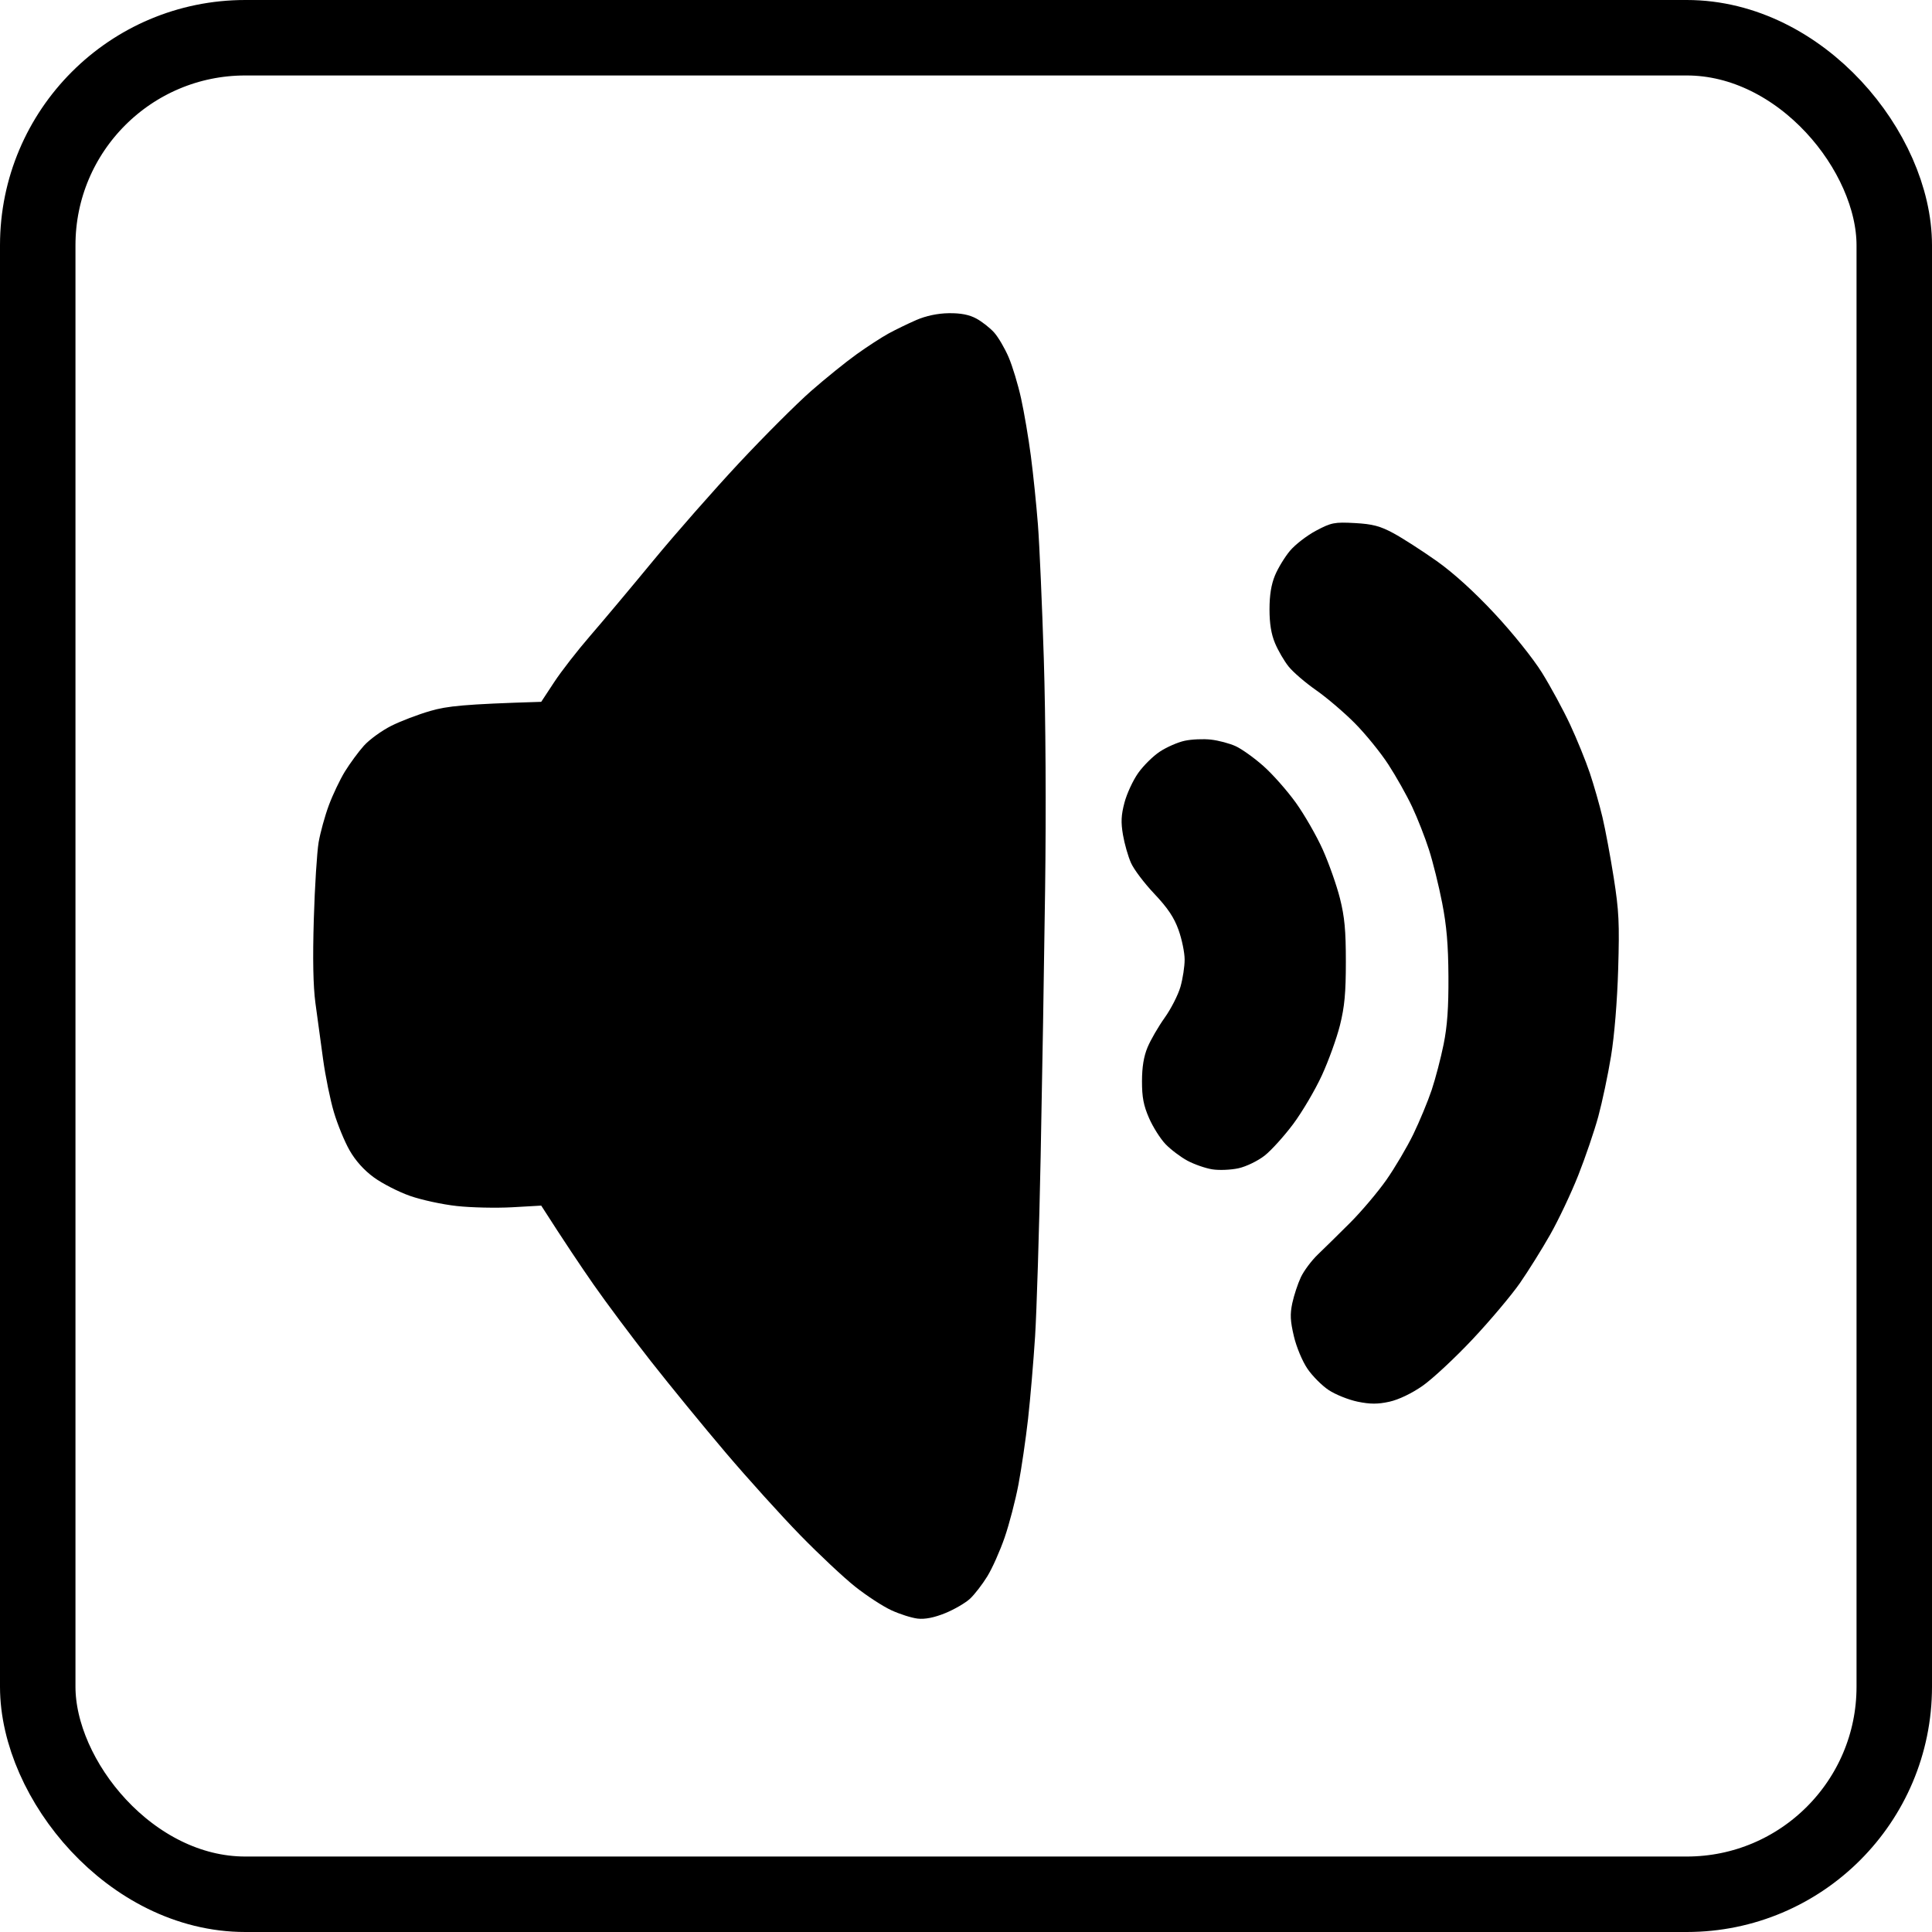 <svg width="512" height="512" viewBox="0 0 512 512" fill="none" xmlns="http://www.w3.org/2000/svg">
<g filter="url(#filter0_i_3321_10)">
<rect width="512" height="512" rx="65" fill="white"/>
</g>
<rect x="10" y="10" width="492" height="492" rx="55" stroke="black" stroke-width="20"/>
<path d="M242.799 84.824C240.577 85.793 237.277 87.396 235.465 88.388C233.654 89.381 229.855 91.842 227.032 93.867C224.208 95.883 218.76 100.283 214.932 103.636C211.104 106.996 202.516 115.577 195.85 122.713C189.191 129.848 178.961 141.485 173.116 148.573C167.279 155.662 159.755 164.633 156.403 168.502C153.044 172.378 148.754 177.896 146.87 180.764L143.43 185.992C122.83 186.618 118.533 187.118 114.096 188.392C110.87 189.314 106.169 191.111 103.646 192.378C101.123 193.651 97.882 196.012 96.437 197.622C94.993 199.231 92.734 202.311 91.406 204.46C90.087 206.609 88.165 210.657 87.131 213.447C86.097 216.237 84.887 220.637 84.44 223.216C84 225.795 83.42 234.939 83.164 243.536C82.848 254.165 82.988 261.292 83.589 265.809C84.08 269.467 84.99 276.149 85.613 280.658C86.229 285.168 87.52 291.498 88.481 294.726C89.434 297.946 91.296 302.494 92.624 304.823C94.179 307.566 96.452 310.106 99.063 312.013C101.277 313.631 105.575 315.835 108.596 316.905C111.625 317.976 117.235 319.195 121.063 319.609C124.891 320.032 131.491 320.172 135.73 319.938L143.43 319.5C149.554 329.074 154.027 335.717 157.32 340.445C160.613 345.173 167.447 354.317 172.507 360.764C177.568 367.212 186.492 378.114 192.337 384.992C198.182 391.869 207.055 401.693 212.064 406.827C217.073 411.962 223.644 418.12 226.665 420.512C229.694 422.911 233.977 425.701 236.199 426.725C238.421 427.757 241.552 428.749 243.165 428.945C245.121 429.174 247.566 428.692 250.499 427.499C252.919 426.514 255.889 424.779 257.099 423.646C258.309 422.505 260.362 419.848 261.653 417.738C262.951 415.635 265.012 411.009 266.237 407.46C267.461 403.912 269.111 397.582 269.903 393.393C270.695 389.204 271.839 381.373 272.448 376.004C273.049 370.627 273.885 360.78 274.311 354.122C274.729 347.463 275.396 326.002 275.785 306.449C276.181 286.895 276.709 255.064 276.965 235.721C277.251 214.604 277.112 190.174 276.621 174.567C276.166 160.273 275.469 144.275 275.059 139.007C274.648 133.74 273.812 125.565 273.189 120.837C272.573 116.109 271.407 109.247 270.6 105.597C269.801 101.94 268.312 97.016 267.293 94.656C266.281 92.288 264.557 89.357 263.472 88.138C262.387 86.919 260.26 85.246 258.749 84.426C256.85 83.394 254.584 82.957 251.416 83.003C248.482 83.043 245.38 83.699 242.799 84.824ZM348.768 140.633C346.347 141.915 343.238 144.322 341.852 145.971C340.473 147.62 338.684 150.558 337.885 152.489C336.887 154.904 336.433 157.717 336.433 161.476C336.433 165.259 336.88 168.033 337.899 170.464C338.706 172.394 340.327 175.184 341.5 176.645C342.673 178.115 345.944 180.928 348.768 182.898C351.591 184.867 356.211 188.806 359.034 191.651C361.858 194.495 365.862 199.419 367.923 202.592C369.991 205.773 372.836 210.829 374.244 213.838C375.659 216.847 377.654 221.943 378.688 225.17C379.729 228.39 381.299 234.72 382.179 239.238C383.374 245.341 383.8 250.351 383.851 258.776C383.895 267.021 383.55 271.913 382.575 276.751C381.834 280.408 380.411 285.856 379.407 288.864C378.395 291.873 376.209 297.149 374.545 300.587C372.873 304.026 369.653 309.473 367.395 312.701C365.129 315.921 360.816 321.024 357.81 324.033C354.796 327.042 350.953 330.824 349.266 332.434C347.58 334.044 345.541 336.772 344.734 338.491C343.927 340.21 342.915 343.29 342.475 345.329C341.845 348.299 341.933 350.058 342.893 354.122C343.568 356.998 345.13 360.725 346.479 362.718C347.792 364.656 350.33 367.204 352.119 368.384C353.908 369.572 357.348 370.948 359.768 371.456C363.09 372.143 365.158 372.143 368.201 371.471C370.651 370.932 374.112 369.275 377.001 367.259C379.619 365.43 385.582 359.881 390.238 354.927C394.895 349.972 400.535 343.274 402.779 340.054C405.015 336.826 408.638 331.028 410.831 327.159C413.023 323.29 416.353 316.257 418.23 311.529C420.108 306.8 422.506 299.767 423.562 295.898C424.61 292.03 426.136 284.816 426.942 279.877C427.837 274.414 428.578 265.372 428.834 256.822C429.194 244.622 429.04 241.41 427.654 232.595C426.774 227.007 425.432 219.793 424.669 216.573C423.906 213.346 422.396 208.071 421.318 204.851C420.232 201.623 417.871 195.824 416.067 191.956C414.255 188.087 410.919 181.936 408.645 178.279C406.284 174.488 400.887 167.752 396.068 162.594C390.656 156.787 385.142 151.793 380.668 148.628C376.833 145.924 371.721 142.634 369.301 141.321C365.767 139.406 363.742 138.874 359.034 138.617C353.666 138.32 352.794 138.492 348.768 140.633ZM313.934 196.316C312.115 196.707 309.167 198.005 307.377 199.185C305.581 200.365 302.999 202.92 301.635 204.851C300.264 206.781 298.636 210.298 298.005 212.666C297.111 216.042 297.023 217.886 297.602 221.263C298.005 223.631 298.959 226.96 299.721 228.671C300.477 230.391 303.263 234.08 305.918 236.877C309.467 240.637 311.154 243.153 312.335 246.467C313.215 248.936 313.941 252.453 313.941 254.282C313.948 256.111 313.45 259.362 312.834 261.511C312.217 263.66 310.333 267.357 308.646 269.717C306.967 272.077 304.928 275.594 304.121 277.532C303.109 279.947 302.647 282.761 302.64 286.52C302.633 290.756 303.051 292.96 304.503 296.289C305.529 298.649 307.495 301.76 308.866 303.198C310.245 304.636 312.848 306.605 314.667 307.59C316.486 308.567 319.448 309.598 321.267 309.887C323.086 310.177 326.217 310.044 328.234 309.598C330.258 309.153 333.345 307.652 335.135 306.253C336.909 304.854 340.327 301.072 342.732 297.852C345.13 294.624 348.548 288.825 350.322 284.957C352.097 281.088 354.253 275.11 355.111 271.671C356.328 266.763 356.666 263.144 356.666 254.868C356.666 246.545 356.336 242.997 355.096 238.065C354.231 234.627 352.185 228.828 350.55 225.17C348.914 221.513 345.695 215.917 343.407 212.721C341.111 209.532 337.254 205.163 334.834 203.022C332.414 200.873 329.114 198.512 327.5 197.762C325.887 197.02 322.917 196.223 320.9 196.004C318.884 195.777 315.752 195.918 313.934 196.316Z" fill="black"/>
<defs>
<filter id="filter0_i_3321_10" x="0" y="-31" width="512" height="543" filterUnits="userSpaceOnUse" color-interpolation-filters="sRGB">
<feFlood flood-opacity="0" result="BackgroundImageFix"/>
<feBlend mode="normal" in="SourceGraphic" in2="BackgroundImageFix" result="shape"/>
<feColorMatrix in="SourceAlpha" type="matrix" values="0 0 0 0 0 0 0 0 0 0 0 0 0 0 0 0 0 0 127 0" result="hardAlpha"/>
<feOffset dy="-31"/>
<feGaussianBlur stdDeviation="20"/>
<feComposite in2="hardAlpha" operator="arithmetic" k2="-1" k3="1"/>
<feColorMatrix type="matrix" values="0 0 0 0 0 0 0 0 0 0 0 0 0 0 0 0 0 0 0.5 0"/>
<feBlend mode="normal" in2="shape" result="effect1_innerShadow_3321_10"/>
</filter>
</defs>
</svg>
